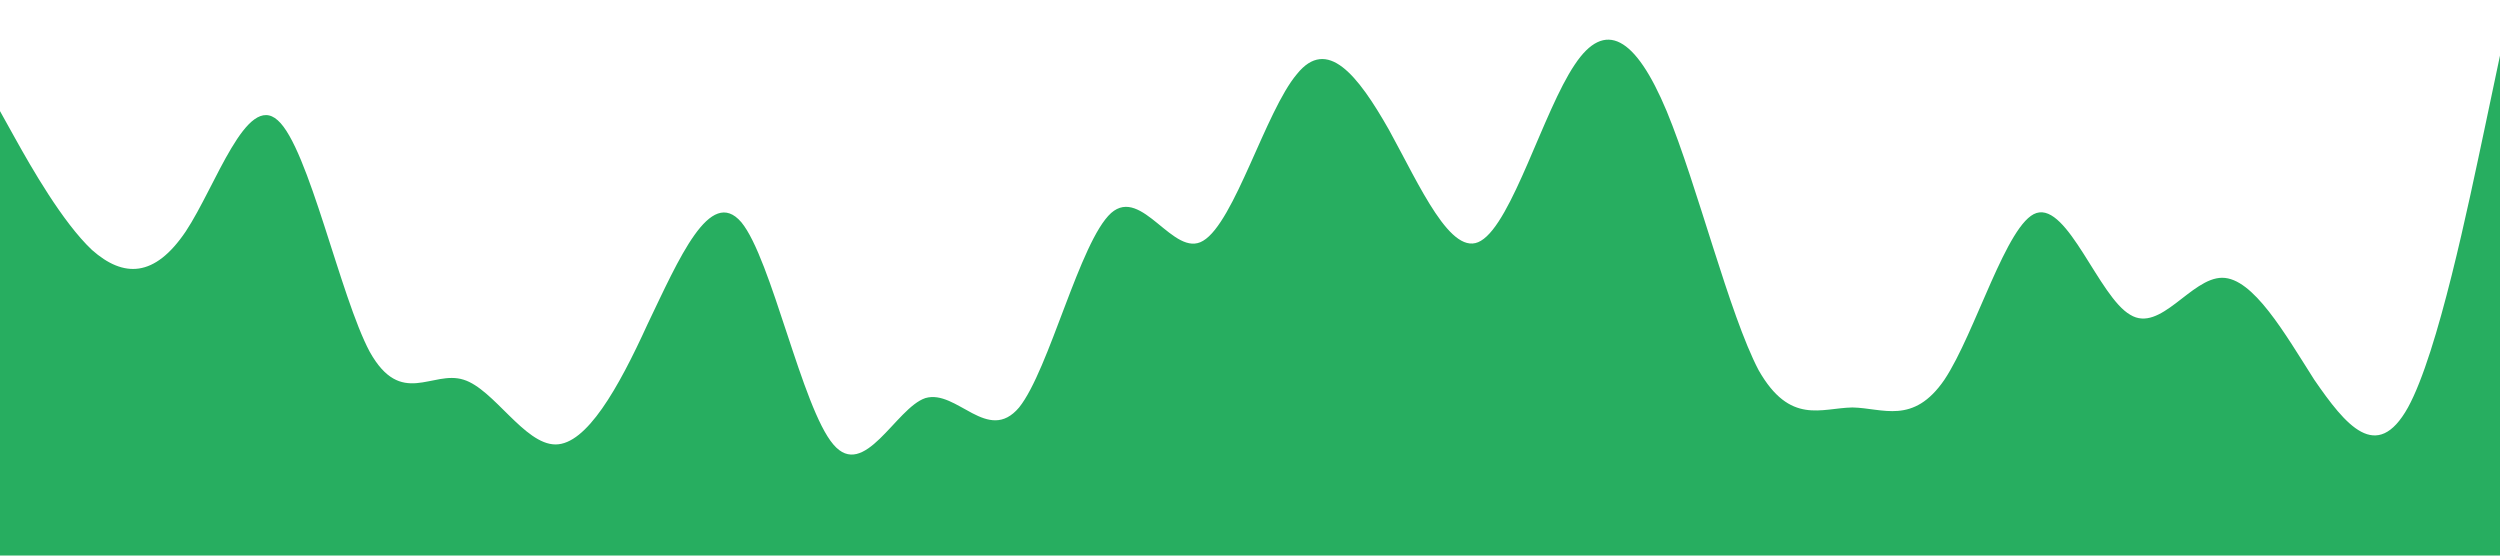 <?xml version="1.0" standalone="no"?><svg xmlns="http://www.w3.org/2000/svg" viewBox="0 0 1440 320"><path fill="#27ae60" fill-opacity="1" d="M0,64L8.9,80C17.8,96,36,128,53,144C71.1,160,89,160,107,133.3C124.4,107,142,53,160,69.3C177.8,85,196,171,213,202.7C231.1,235,249,213,267,218.7C284.4,224,302,256,320,256C337.8,256,356,224,373,186.7C391.1,149,409,107,427,128C444.4,149,462,235,480,256C497.8,277,516,235,533,229.3C551.1,224,569,256,587,234.7C604.4,213,622,139,640,122.7C657.8,107,676,149,693,138.7C711.1,128,729,64,747,42.7C764.4,21,782,43,800,74.7C817.8,107,836,149,853,138.7C871.1,128,889,64,907,37.3C924.4,11,942,21,960,64C977.8,107,996,181,1013,213.3C1031.1,245,1049,235,1067,234.7C1084.4,235,1102,245,1120,218.7C1137.8,192,1156,128,1173,122.7C1191.1,117,1209,171,1227,181.3C1244.4,192,1262,160,1280,160C1297.8,160,1316,192,1333,218.7C1351.1,245,1369,267,1387,234.7C1404.4,203,1422,117,1431,74.7L1440,32L1440,320L1431.1,320C1422.2,320,1404,320,1387,320C1368.9,320,1351,320,1333,320C1315.6,320,1298,320,1280,320C1262.2,320,1244,320,1227,320C1208.9,320,1191,320,1173,320C1155.6,320,1138,320,1120,320C1102.2,320,1084,320,1067,320C1048.9,320,1031,320,1013,320C995.6,320,978,320,960,320C942.2,320,924,320,907,320C888.9,320,871,320,853,320C835.6,320,818,320,800,320C782.2,320,764,320,747,320C728.9,320,711,320,693,320C675.6,320,658,320,640,320C622.2,320,604,320,587,320C568.9,320,551,320,533,320C515.6,320,498,320,480,320C462.2,320,444,320,427,320C408.9,320,391,320,373,320C355.6,320,338,320,320,320C302.2,320,284,320,267,320C248.9,320,231,320,213,320C195.6,320,178,320,160,320C142.2,320,124,320,107,320C88.9,320,71,320,53,320C35.6,320,18,320,9,320L0,320Z"></path></svg>